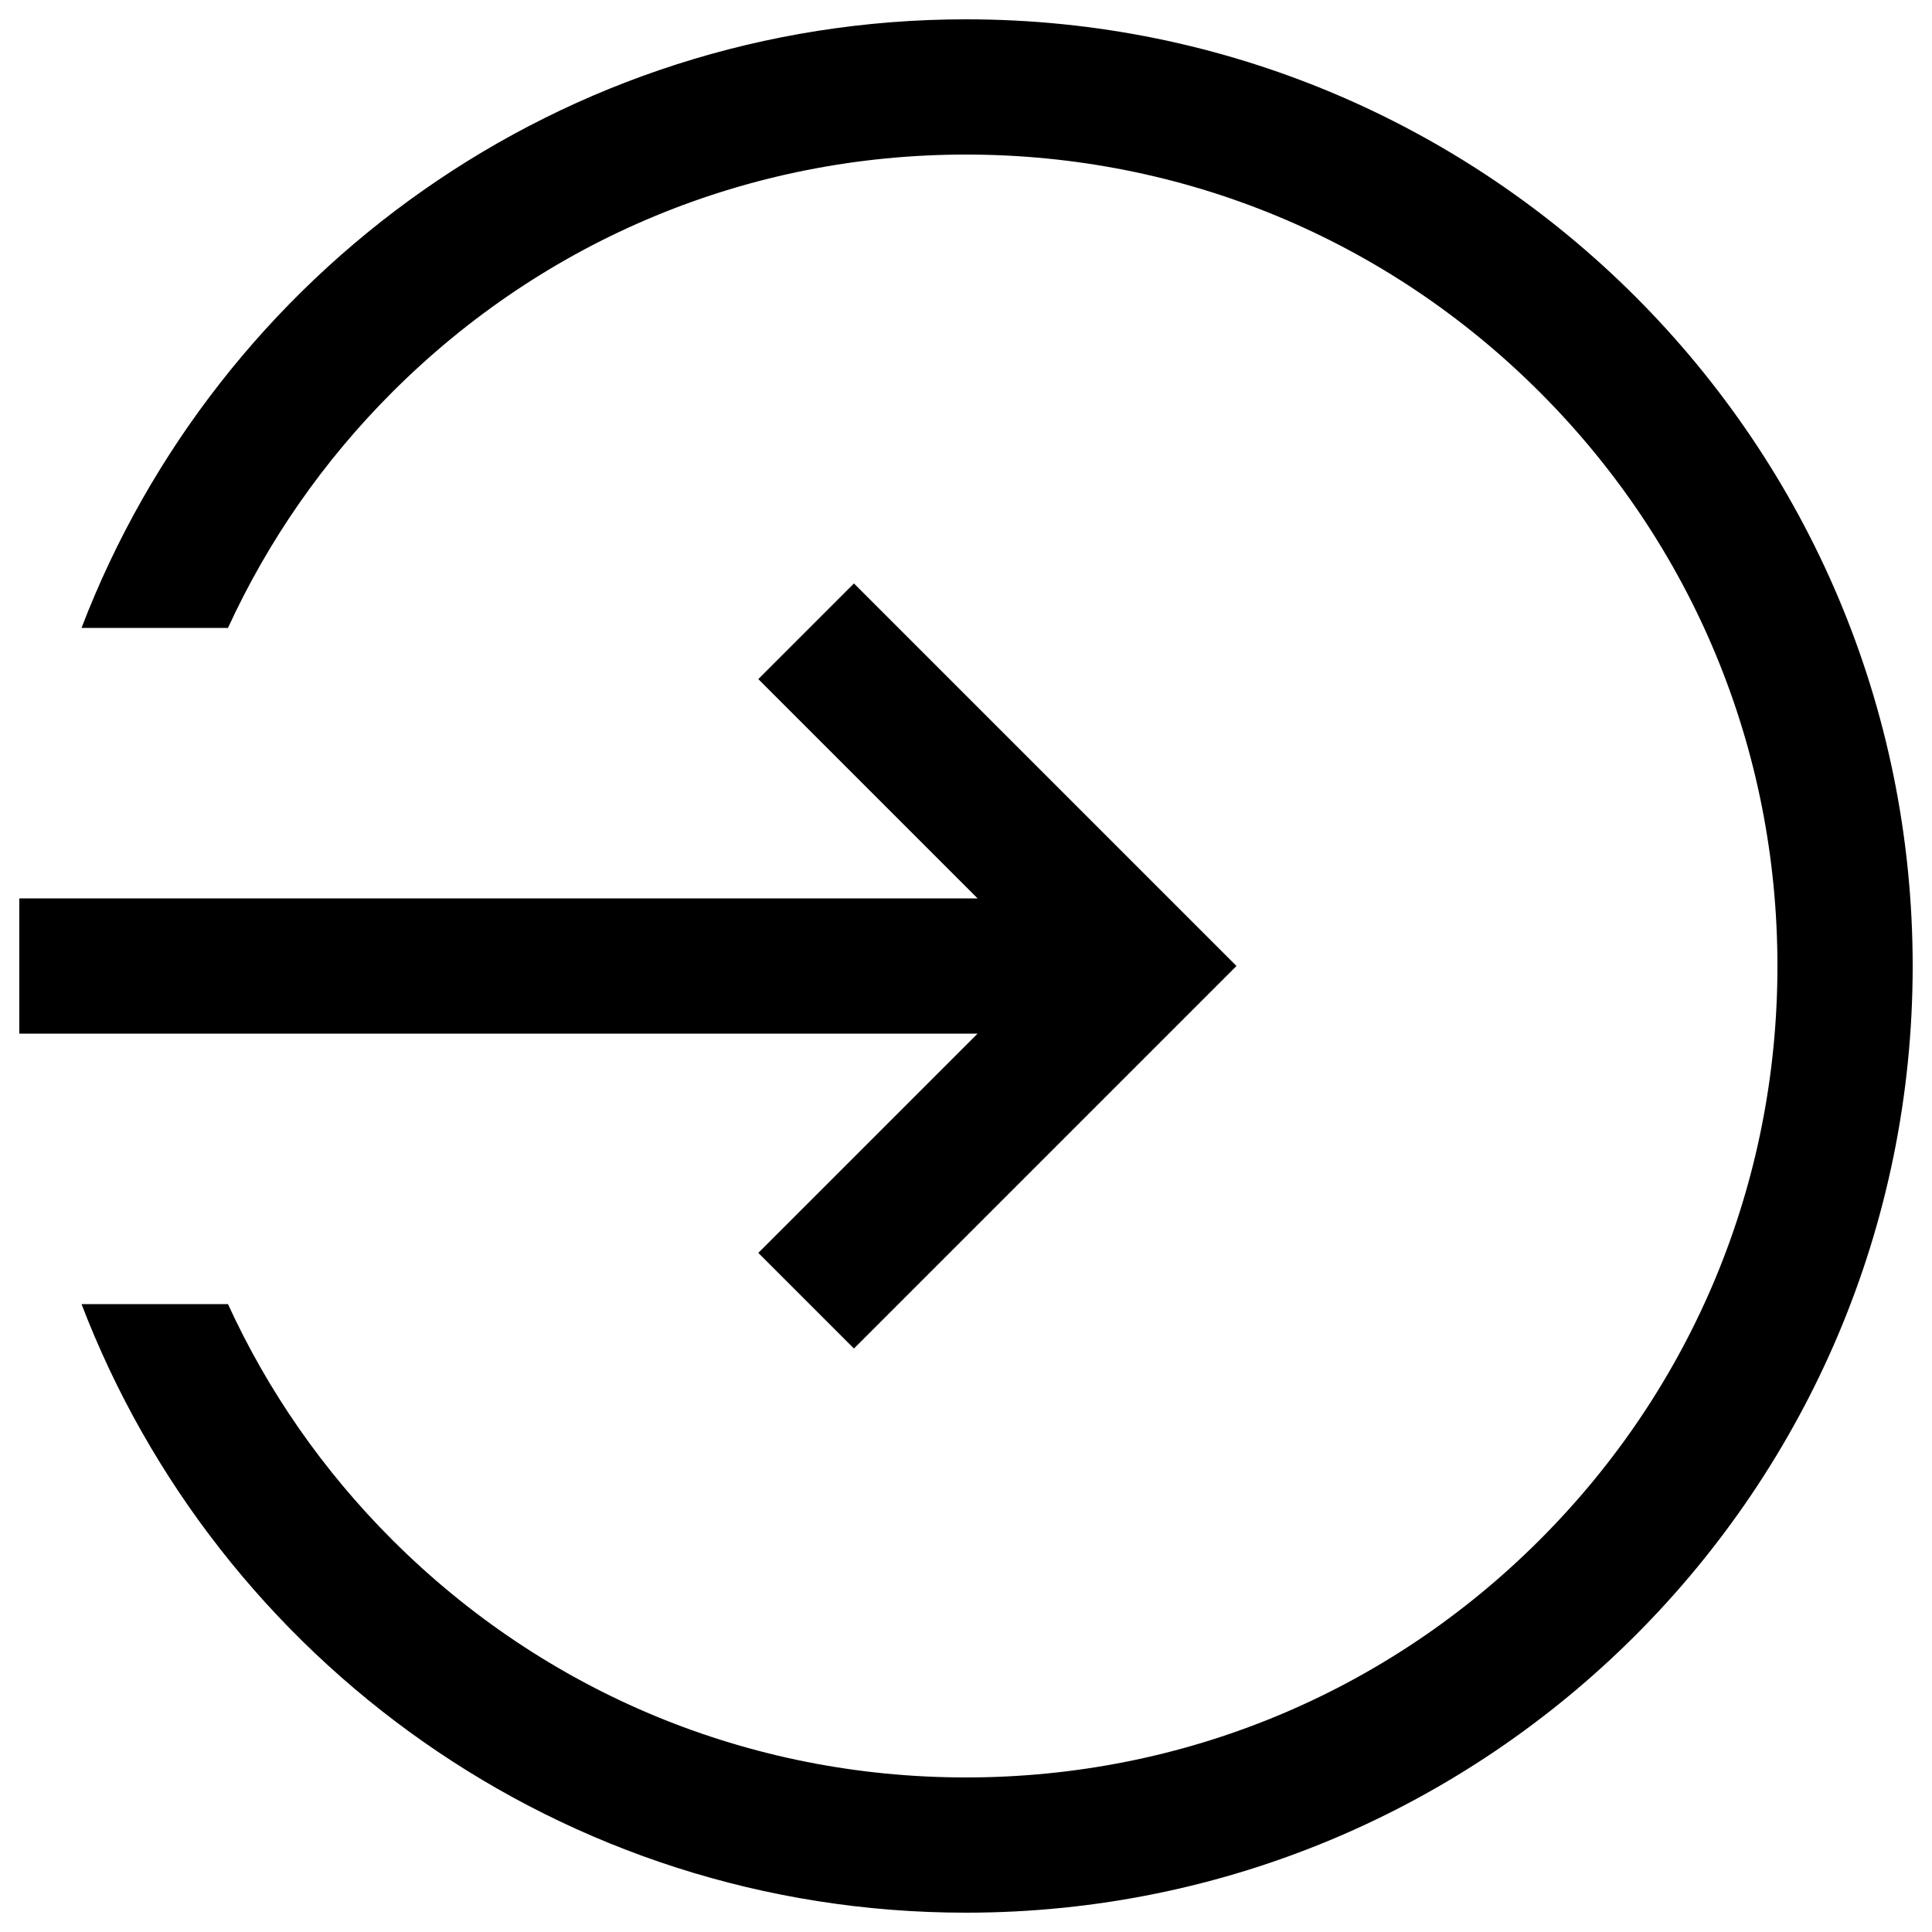<?xml version="1.0" encoding="utf-8"?>
<!-- Svg Vector Icons : http://www.onlinewebfonts.com/icon -->
<!DOCTYPE svg PUBLIC "-//W3C//DTD SVG 1.1//EN" "http://www.w3.org/Graphics/SVG/1.1/DTD/svg11.dtd">
<svg version="1.1" xmlns="http://www.w3.org/2000/svg" xmlns:xlink="http://www.w3.org/1999/xlink" x="0px" y="0px" viewBox="0 0 1000 1000" enable-background="new 0 0 1000 1000" xml:space="preserve">
<g><path d="M500,10C291,10,112.7,140.8,42.2,325H118c20.6-44.8,49.1-86.1,85-122c79.3-79.3,184.8-123,297-123c112.2,0,217.7,43.7,297,123c79.3,79.3,123,184.8,123,297c0,112.2-43.7,217.7-123,297c-79.3,79.3-184.8,123-297,123c-112.2,0-217.6-43.7-297-123c-35.9-35.9-64.5-77.2-85-122H42.2C112.7,859.2,291,990,500,990c270.6,0,490-219.4,490-490C990,229.4,770.6,10,500,10L500,10z"/><path d="M392.5,648.5L442,698l198-198L442,302l-49.5,49.5L506,465H10v70h496L392.5,648.5z"/></g>
</svg>